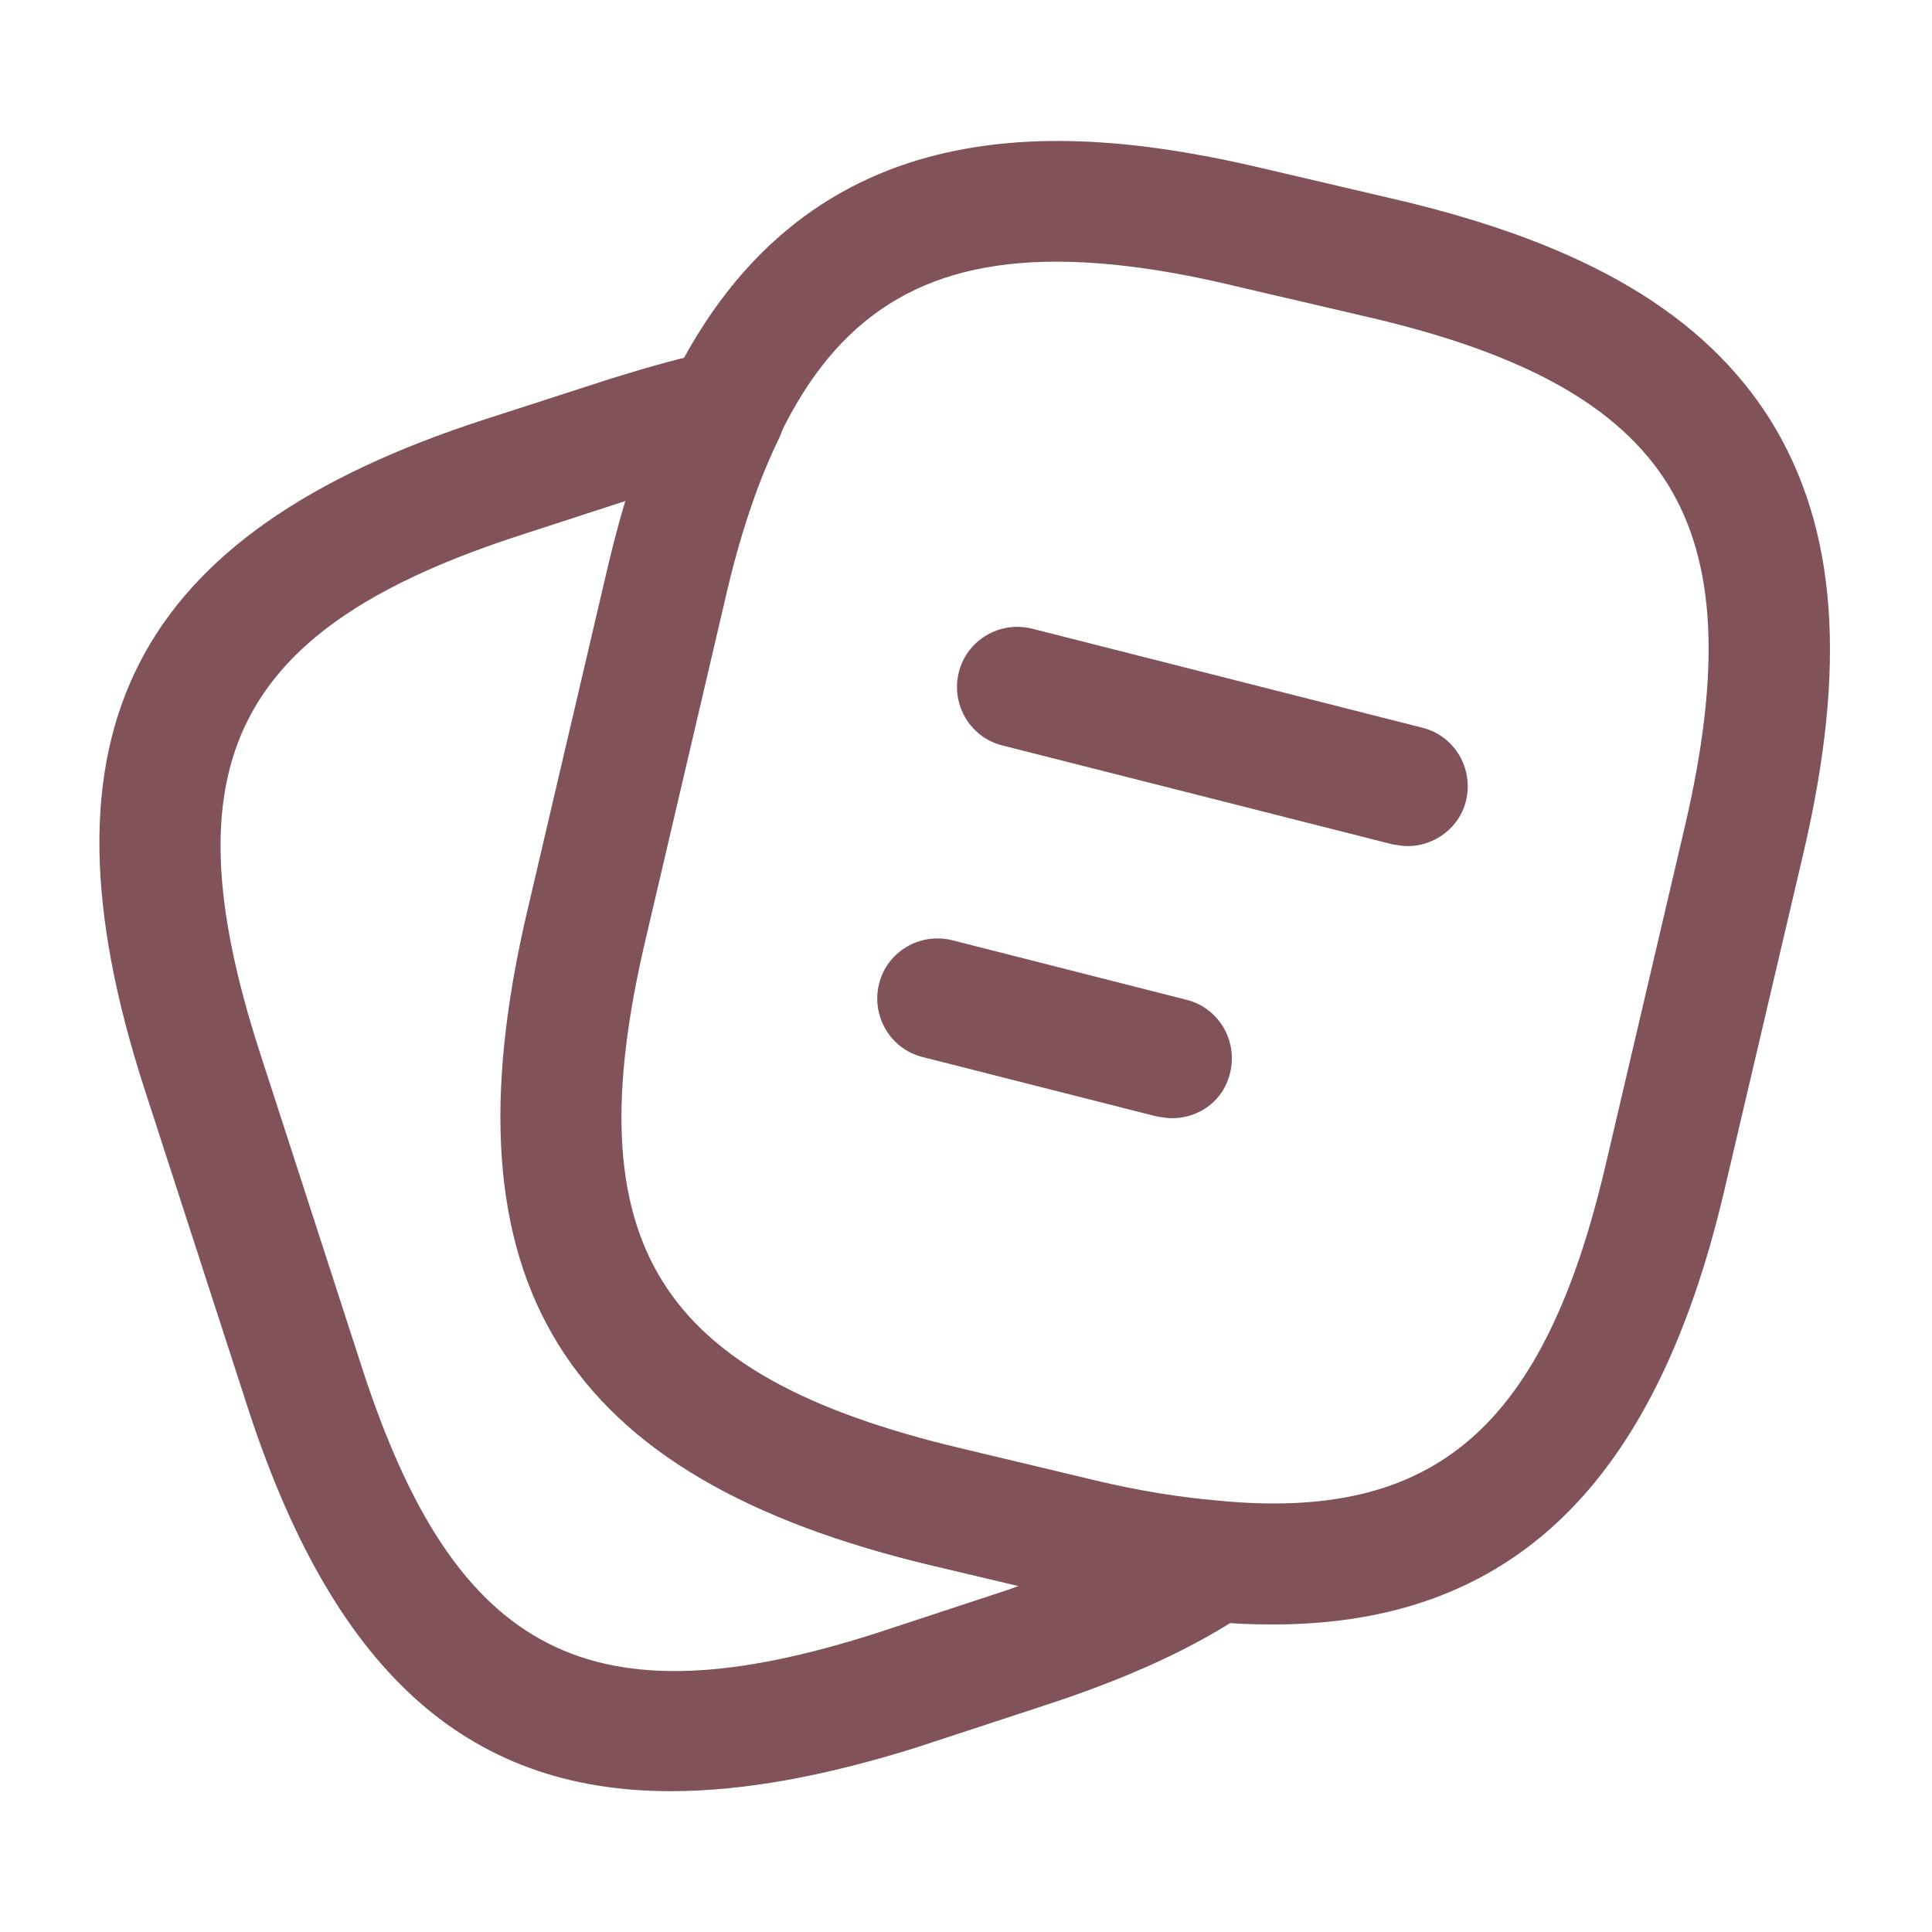 <svg width="18" height="18" viewBox="0 0 18 18" fill="none" xmlns="http://www.w3.org/2000/svg">
<path d="M11.857 15.135C11.662 15.135 11.46 15.127 11.242 15.105C10.852 15.075 10.41 15 9.952 14.887L8.692 14.588C5.235 13.77 4.102 11.94 4.912 8.49L5.647 5.348C5.812 4.635 6.007 4.058 6.247 3.578C7.537 0.915 10.005 1.155 11.76 1.567L13.012 1.86C14.768 2.272 15.877 2.925 16.5 3.922C17.115 4.92 17.212 6.202 16.8 7.957L16.065 11.092C15.42 13.838 14.078 15.135 11.857 15.135ZM9.84 2.438C8.587 2.438 7.792 2.955 7.26 4.065C7.065 4.47 6.892 4.973 6.742 5.603L6.007 8.745C5.34 11.58 6.112 12.818 8.947 13.492L10.207 13.793C10.613 13.89 10.995 13.95 11.34 13.98C13.38 14.182 14.393 13.29 14.963 10.838L15.697 7.702C16.035 6.255 15.99 5.242 15.54 4.515C15.09 3.788 14.205 3.292 12.75 2.955L11.498 2.663C10.875 2.513 10.32 2.438 9.84 2.438Z" fill="#815259"/>
<path d="M6.247 16.688C4.32 16.688 3.09 15.533 2.302 13.095L1.342 10.133C0.277 6.832 1.23 4.973 4.515 3.908L5.7 3.525C6.09 3.405 6.382 3.322 6.645 3.277C6.862 3.232 7.072 3.315 7.2 3.487C7.327 3.66 7.35 3.885 7.26 4.08C7.065 4.478 6.892 4.98 6.75 5.61L6.015 8.752C5.347 11.588 6.12 12.825 8.955 13.5L10.215 13.8C10.62 13.898 11.002 13.957 11.348 13.988C11.588 14.01 11.783 14.175 11.85 14.408C11.91 14.64 11.82 14.88 11.625 15.015C11.13 15.352 10.508 15.637 9.72 15.893L8.535 16.282C7.672 16.552 6.922 16.688 6.247 16.688ZM5.835 4.665L4.867 4.98C2.19 5.843 1.552 7.103 2.415 9.787L3.375 12.75C4.245 15.428 5.505 16.073 8.182 15.21L9.367 14.82C9.412 14.805 9.45 14.79 9.495 14.775L8.7 14.588C5.242 13.77 4.11 11.94 4.92 8.49L5.655 5.348C5.707 5.107 5.767 4.875 5.835 4.665Z" fill="#815259"/>
<path d="M13.117 7.883C13.072 7.883 13.027 7.875 12.975 7.867L9.338 6.945C9.038 6.87 8.858 6.562 8.933 6.263C9.008 5.963 9.315 5.782 9.615 5.857L13.252 6.78C13.553 6.855 13.732 7.162 13.658 7.463C13.598 7.71 13.365 7.883 13.117 7.883Z" fill="#815259"/>
<path d="M10.92 10.418C10.875 10.418 10.83 10.41 10.777 10.402L8.595 9.848C8.295 9.773 8.115 9.465 8.19 9.165C8.265 8.865 8.572 8.685 8.872 8.76L11.055 9.315C11.355 9.39 11.535 9.697 11.46 9.998C11.4 10.252 11.175 10.418 10.92 10.418Z" fill="#815259"/>
</svg>

